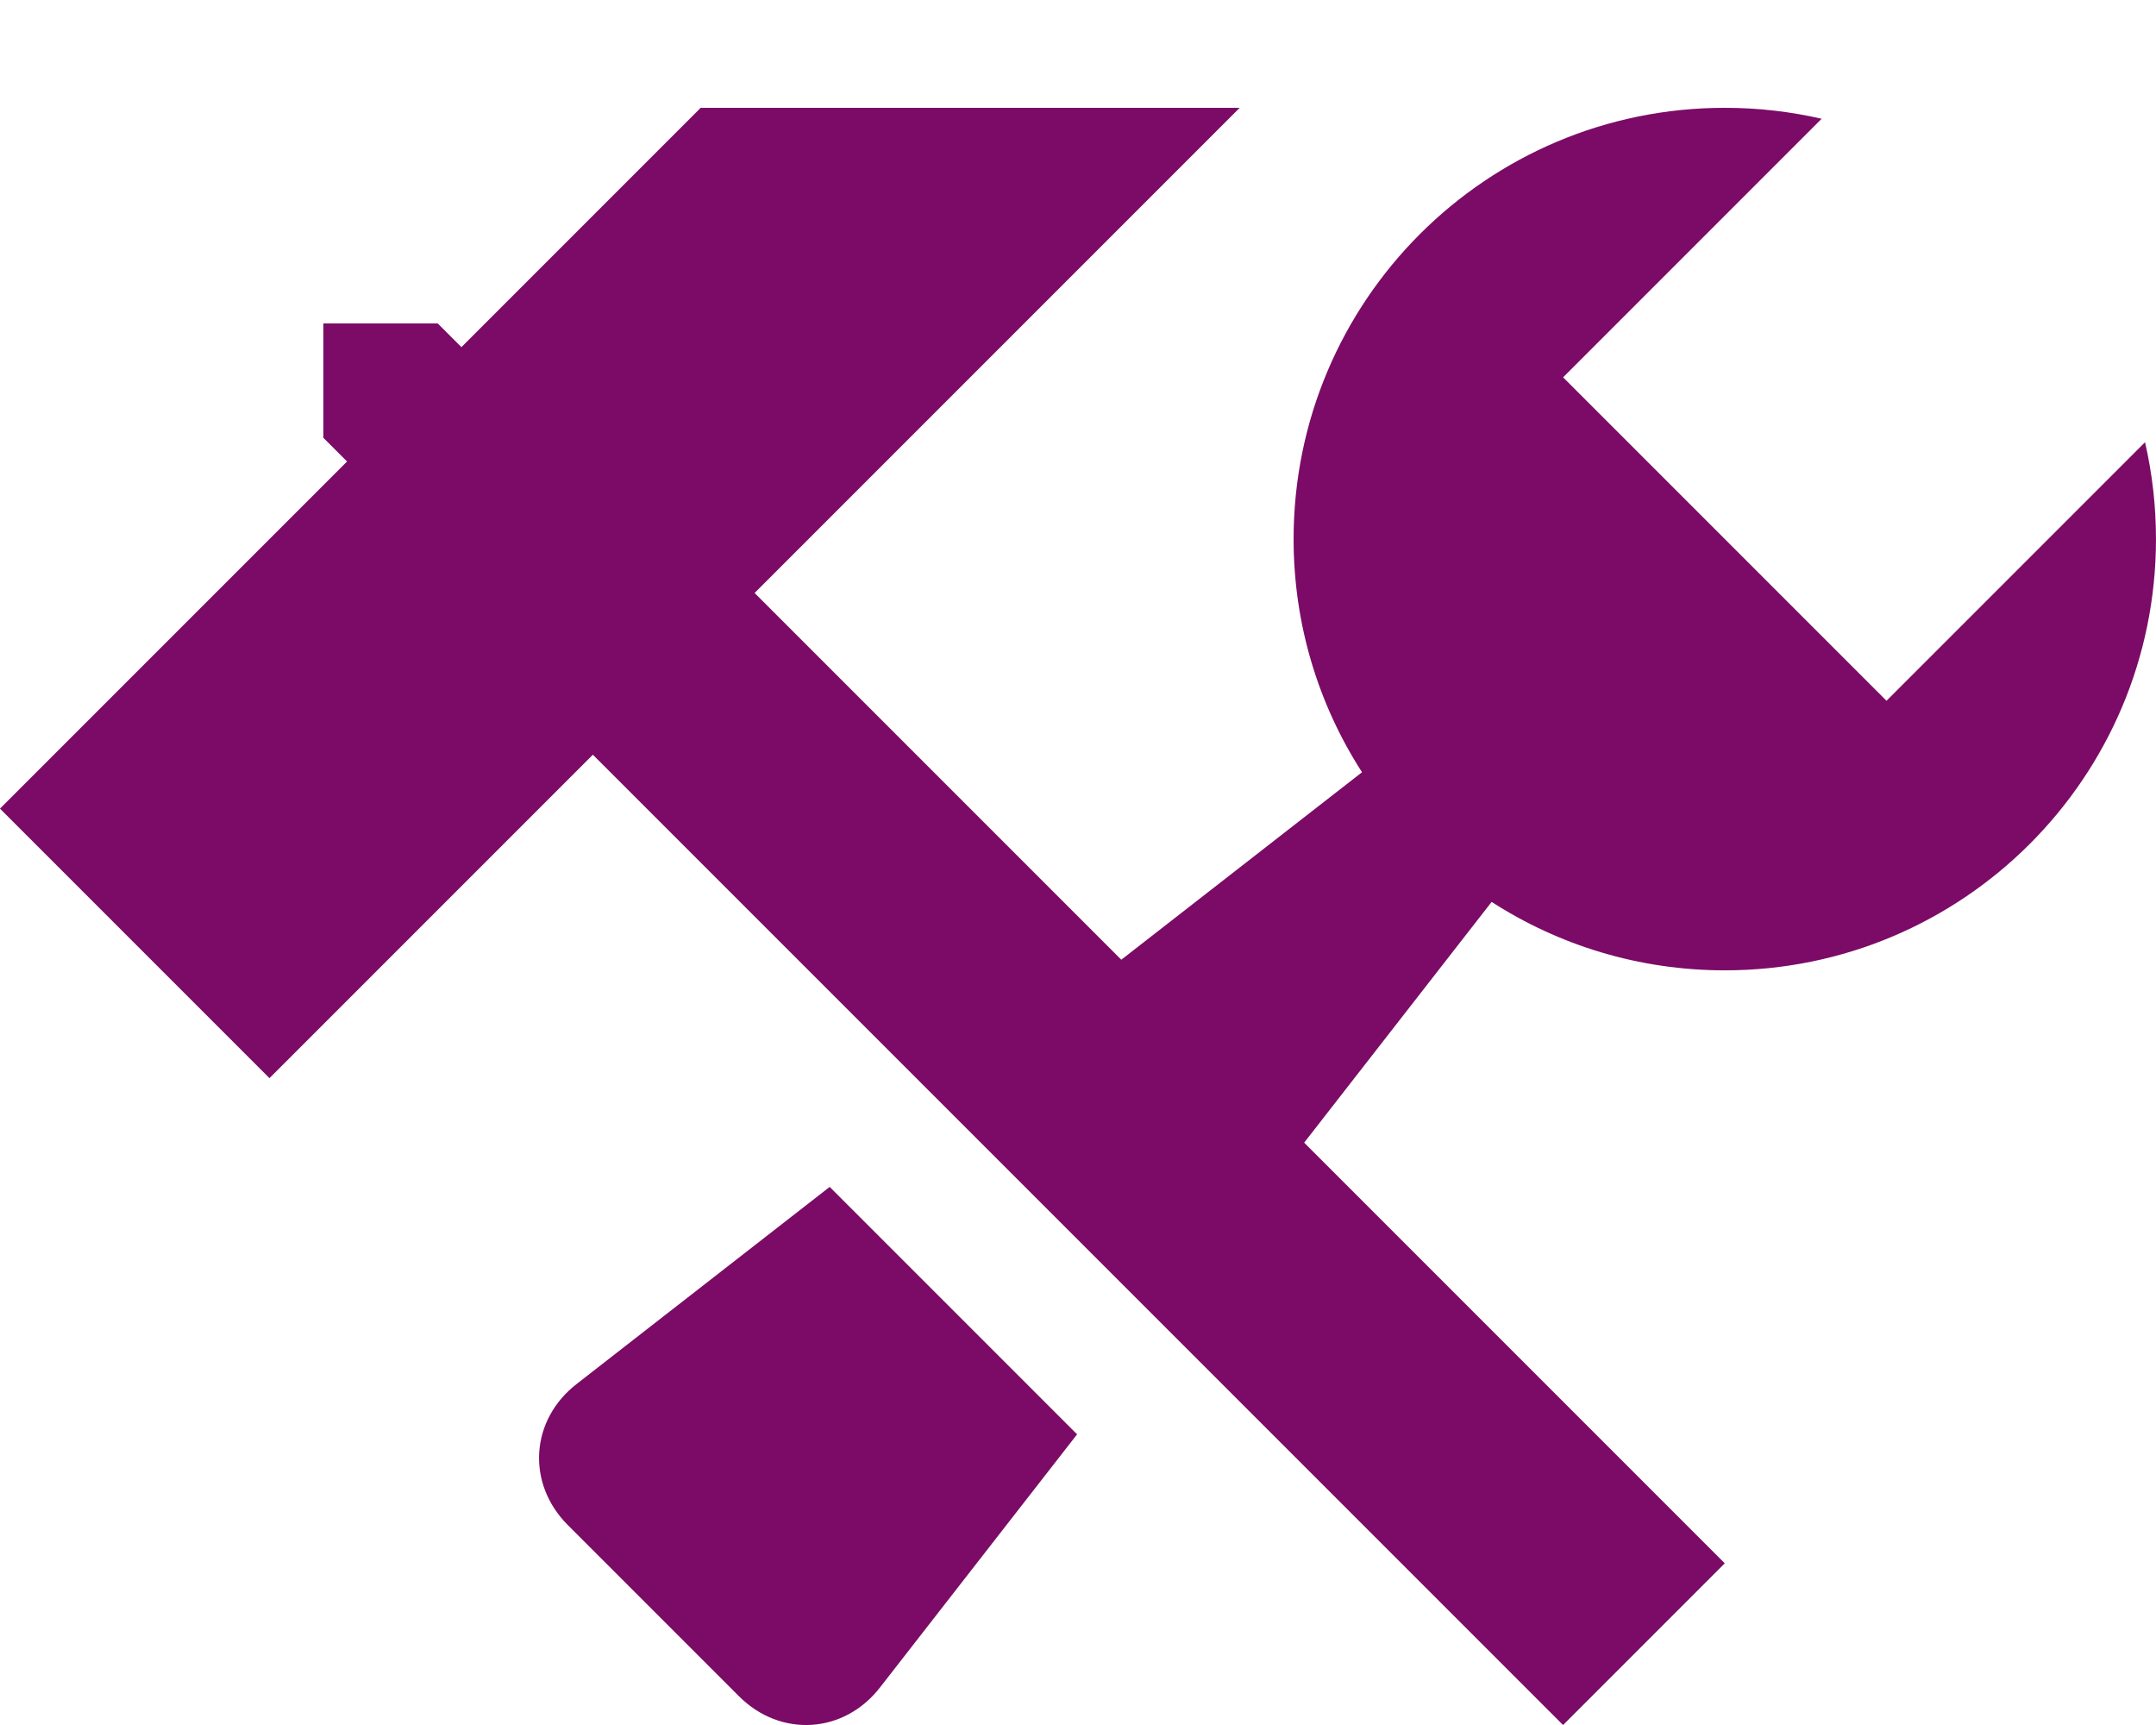 <?xml version="1.0" encoding="utf-8"?>
<!-- Generated by IcoMoon.io -->
<!DOCTYPE svg PUBLIC "-//W3C//DTD SVG 1.1//EN" "http://www.w3.org/Graphics/SVG/1.1/DTD/svg11.dtd">
<svg version="1.1" xmlns="http://www.w3.org/2000/svg" xmlns:xlink="http://www.w3.org/1999/xlink" width="80" height="64" viewBox="0 0 80 64">
	<path d="M30.785 44.035l9.181 9.181-7.292 9.364c-1.336 1.748-3.703 1.905-5.258 0.349l-6.343-6.343c-1.556-1.556-1.398-3.922 0.349-5.258l9.364-7.292zM79.594 16.406l-9.594 9.594-12-12 9.594-9.594c-1.156-0.265-2.359-0.406-3.594-0.406-8.837 0-16 7.163-16 16 0 3.187 0.932 6.157 2.539 8.651l-8.932 6.956-13.607-13.607 18-18h-20l-8.879 8.879-0.879-0.879h-4.243v4.243l0.879 0.879-12.879 12.879 10 10 12-12 36 36 6-6-15.607-15.607 6.956-8.932c2.494 1.606 5.464 2.539 8.651 2.539 8.837 0 16-7.163 16-16 0-1.236-0.14-2.439-0.406-3.594z" fill="#7b0b66" />
</svg>
